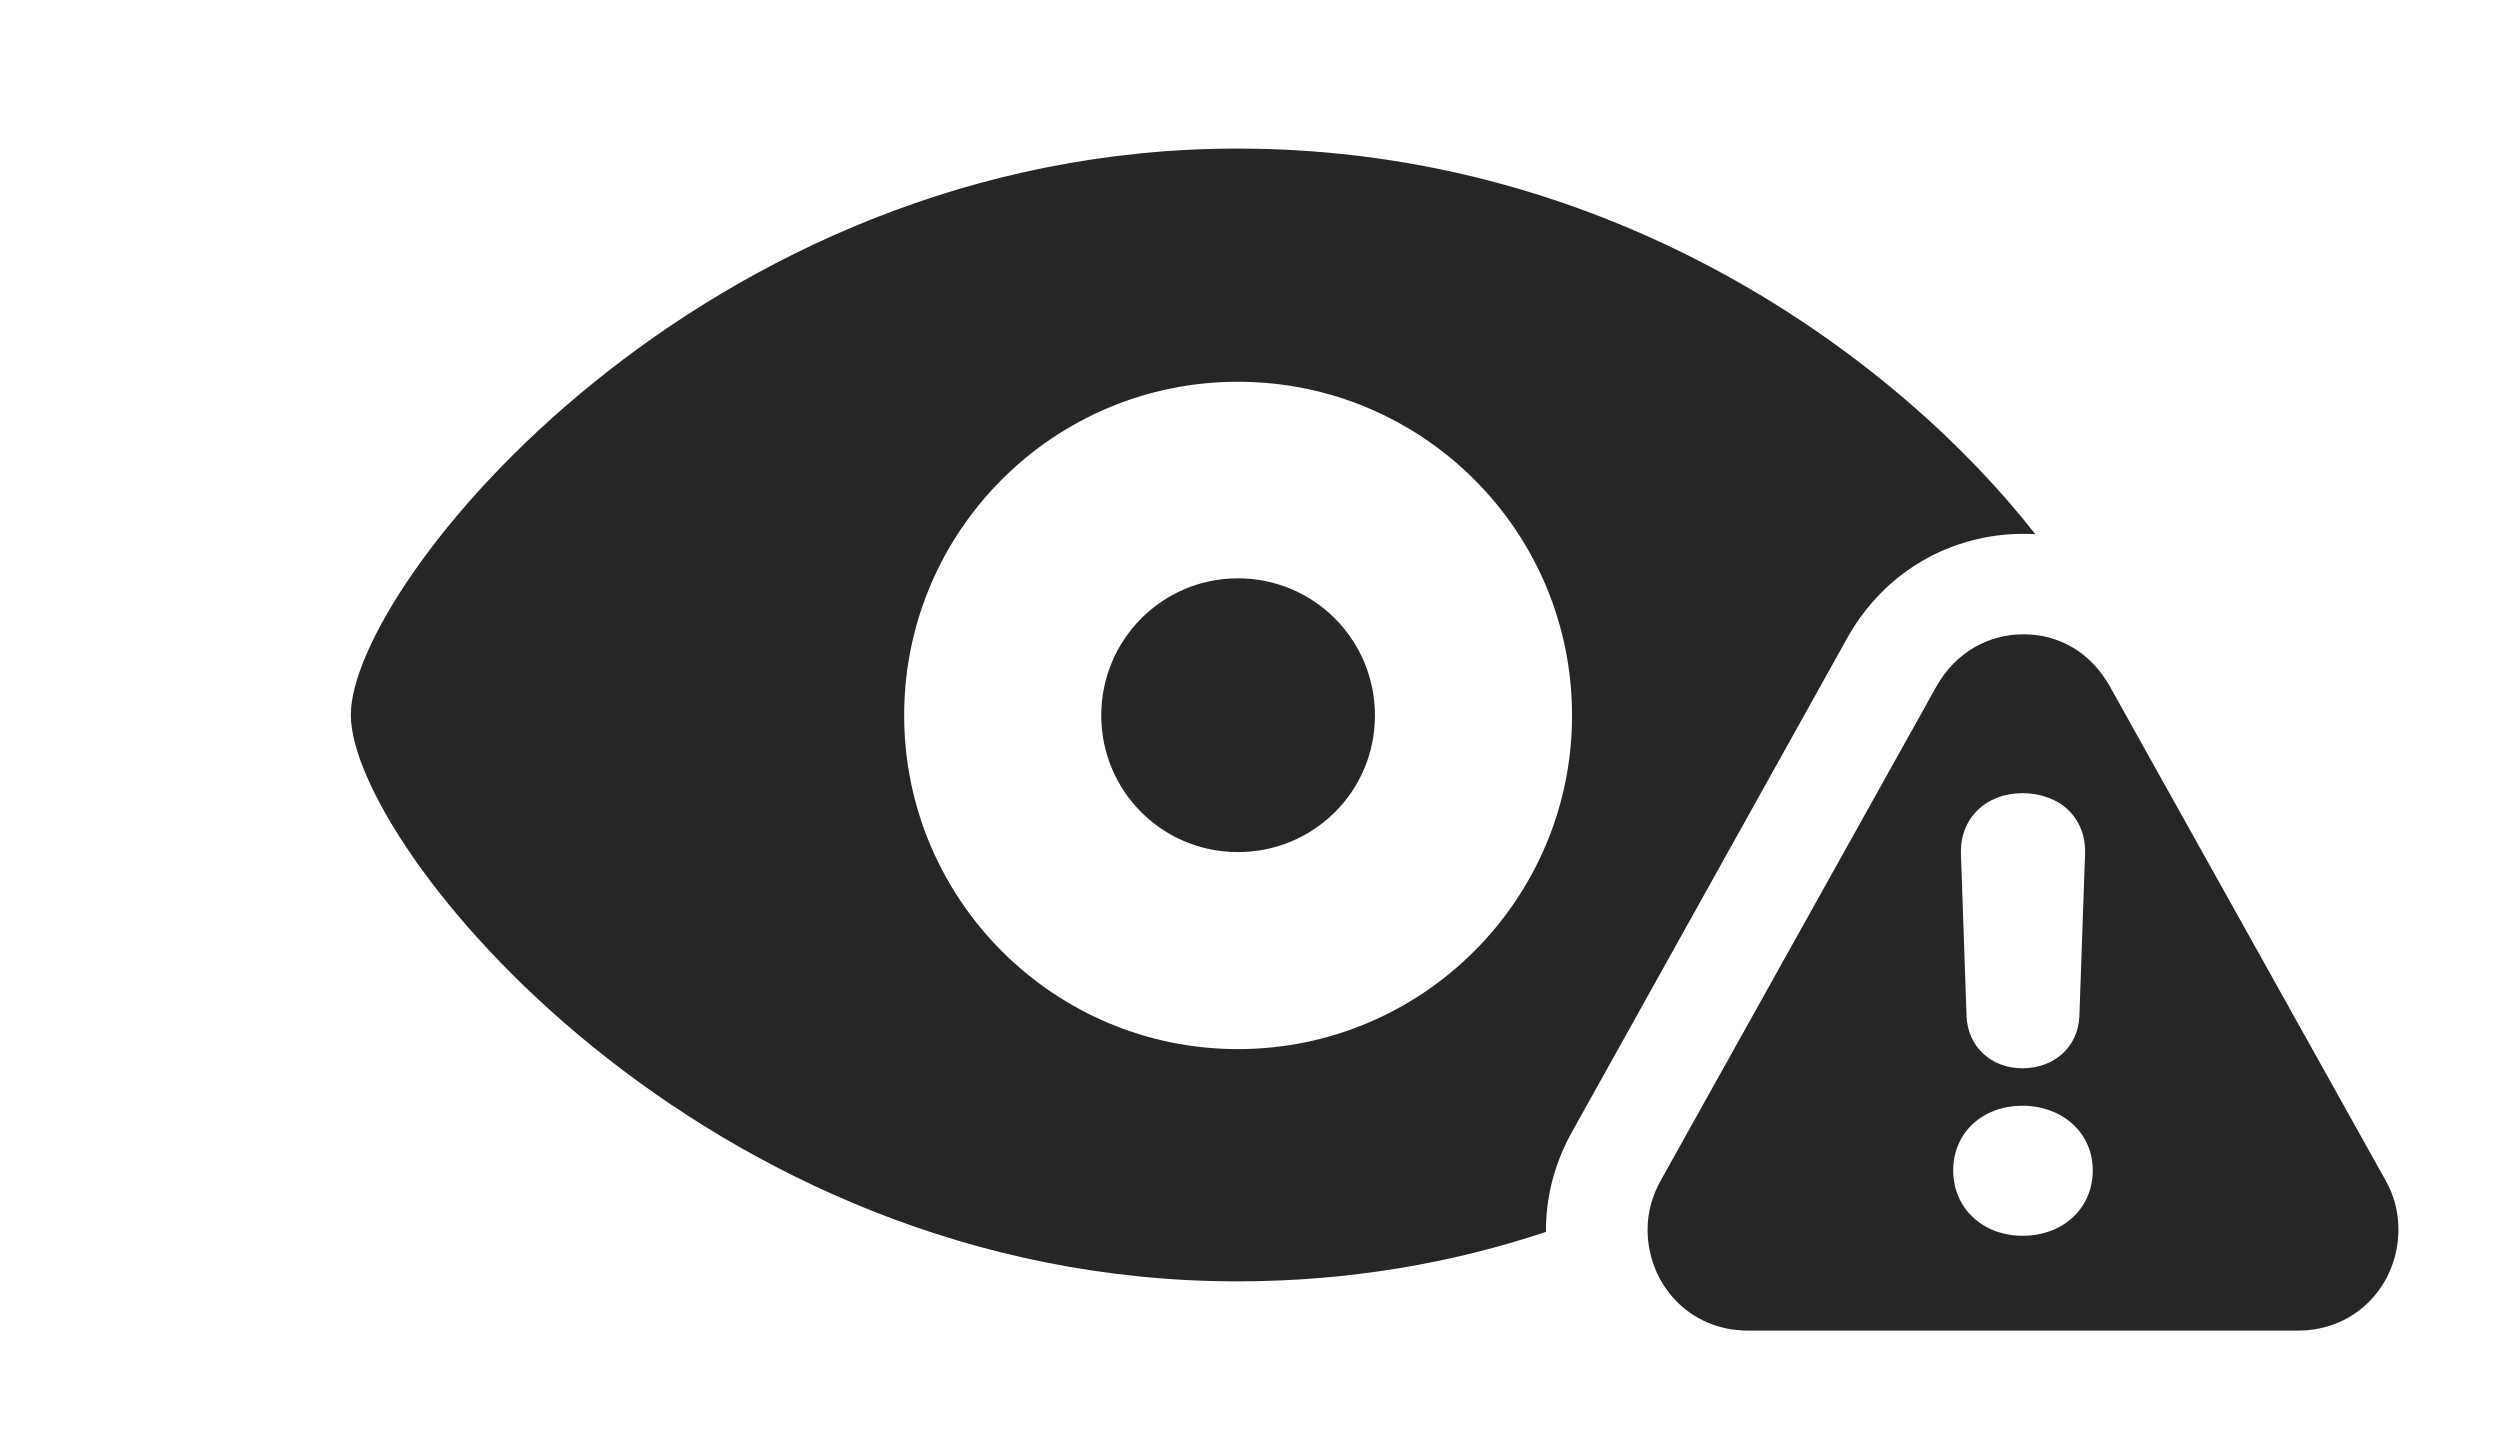 <?xml version="1.0" encoding="UTF-8"?>
<!--Generator: Apple Native CoreSVG 326-->
<!DOCTYPE svg PUBLIC "-//W3C//DTD SVG 1.1//EN" "http://www.w3.org/Graphics/SVG/1.1/DTD/svg11.dtd">
<svg version="1.1" xmlns="http://www.w3.org/2000/svg" xmlns:xlink="http://www.w3.org/1999/xlink"
       viewBox="0 0 37.825 21.659">
       <g>
              <rect height="21.659" opacity="0" width="37.825" x="0" y="0" />
              <path d="M30.794 8.082C30.735 8.079 30.674 8.077 30.614 8.077C29.539 8.077 28.524 8.63 27.953 9.646L23.802 17.094C23.533 17.566 23.391 18.083 23.391 18.604C23.391 18.616 23.391 18.627 23.392 18.638C21.983 19.108 20.416 19.387 18.722 19.387C10.624 19.387 5.308 12.797 5.308 10.817C5.308 8.842 10.624 2.248 18.722 2.248C24.48 2.248 28.753 5.471 30.794 8.082ZM13.68 10.825C13.68 13.609 15.943 15.873 18.729 15.873C21.52 15.873 23.785 13.609 23.785 10.825C23.785 8.031 21.52 5.776 18.729 5.776C15.943 5.776 13.68 8.031 13.68 10.825ZM20.803 10.825C20.803 11.973 19.877 12.892 18.729 12.892C17.588 12.892 16.662 11.973 16.662 10.825C16.662 9.676 17.588 8.75 18.729 8.75C19.877 8.75 20.803 9.676 20.803 10.825Z"
                     fill="currentColor" fill-opacity="0.85" />
              <path d="M31.926 10.393L36.089 17.85C36.229 18.095 36.288 18.345 36.288 18.604C36.288 19.416 35.67 20.132 34.767 20.132L26.448 20.132C25.545 20.132 24.928 19.416 24.928 18.604C24.928 18.345 24.994 18.095 25.133 17.85L29.294 10.393C29.588 9.866 30.087 9.597 30.616 9.597C31.133 9.597 31.625 9.851 31.926 10.393ZM29.552 17.71C29.552 18.278 29.998 18.697 30.599 18.697C31.22 18.697 31.663 18.278 31.663 17.71C31.666 17.136 31.198 16.73 30.599 16.73C30.005 16.73 29.552 17.128 29.552 17.71ZM29.669 12.919L29.754 15.375C29.772 15.831 30.12 16.163 30.599 16.163C31.088 16.163 31.444 15.831 31.461 15.375L31.547 12.919C31.564 12.371 31.164 12.001 30.599 12.001C30.044 12.001 29.651 12.386 29.669 12.919Z"
                     fill="currentColor" fill-opacity="0.85" />
       </g>
</svg>